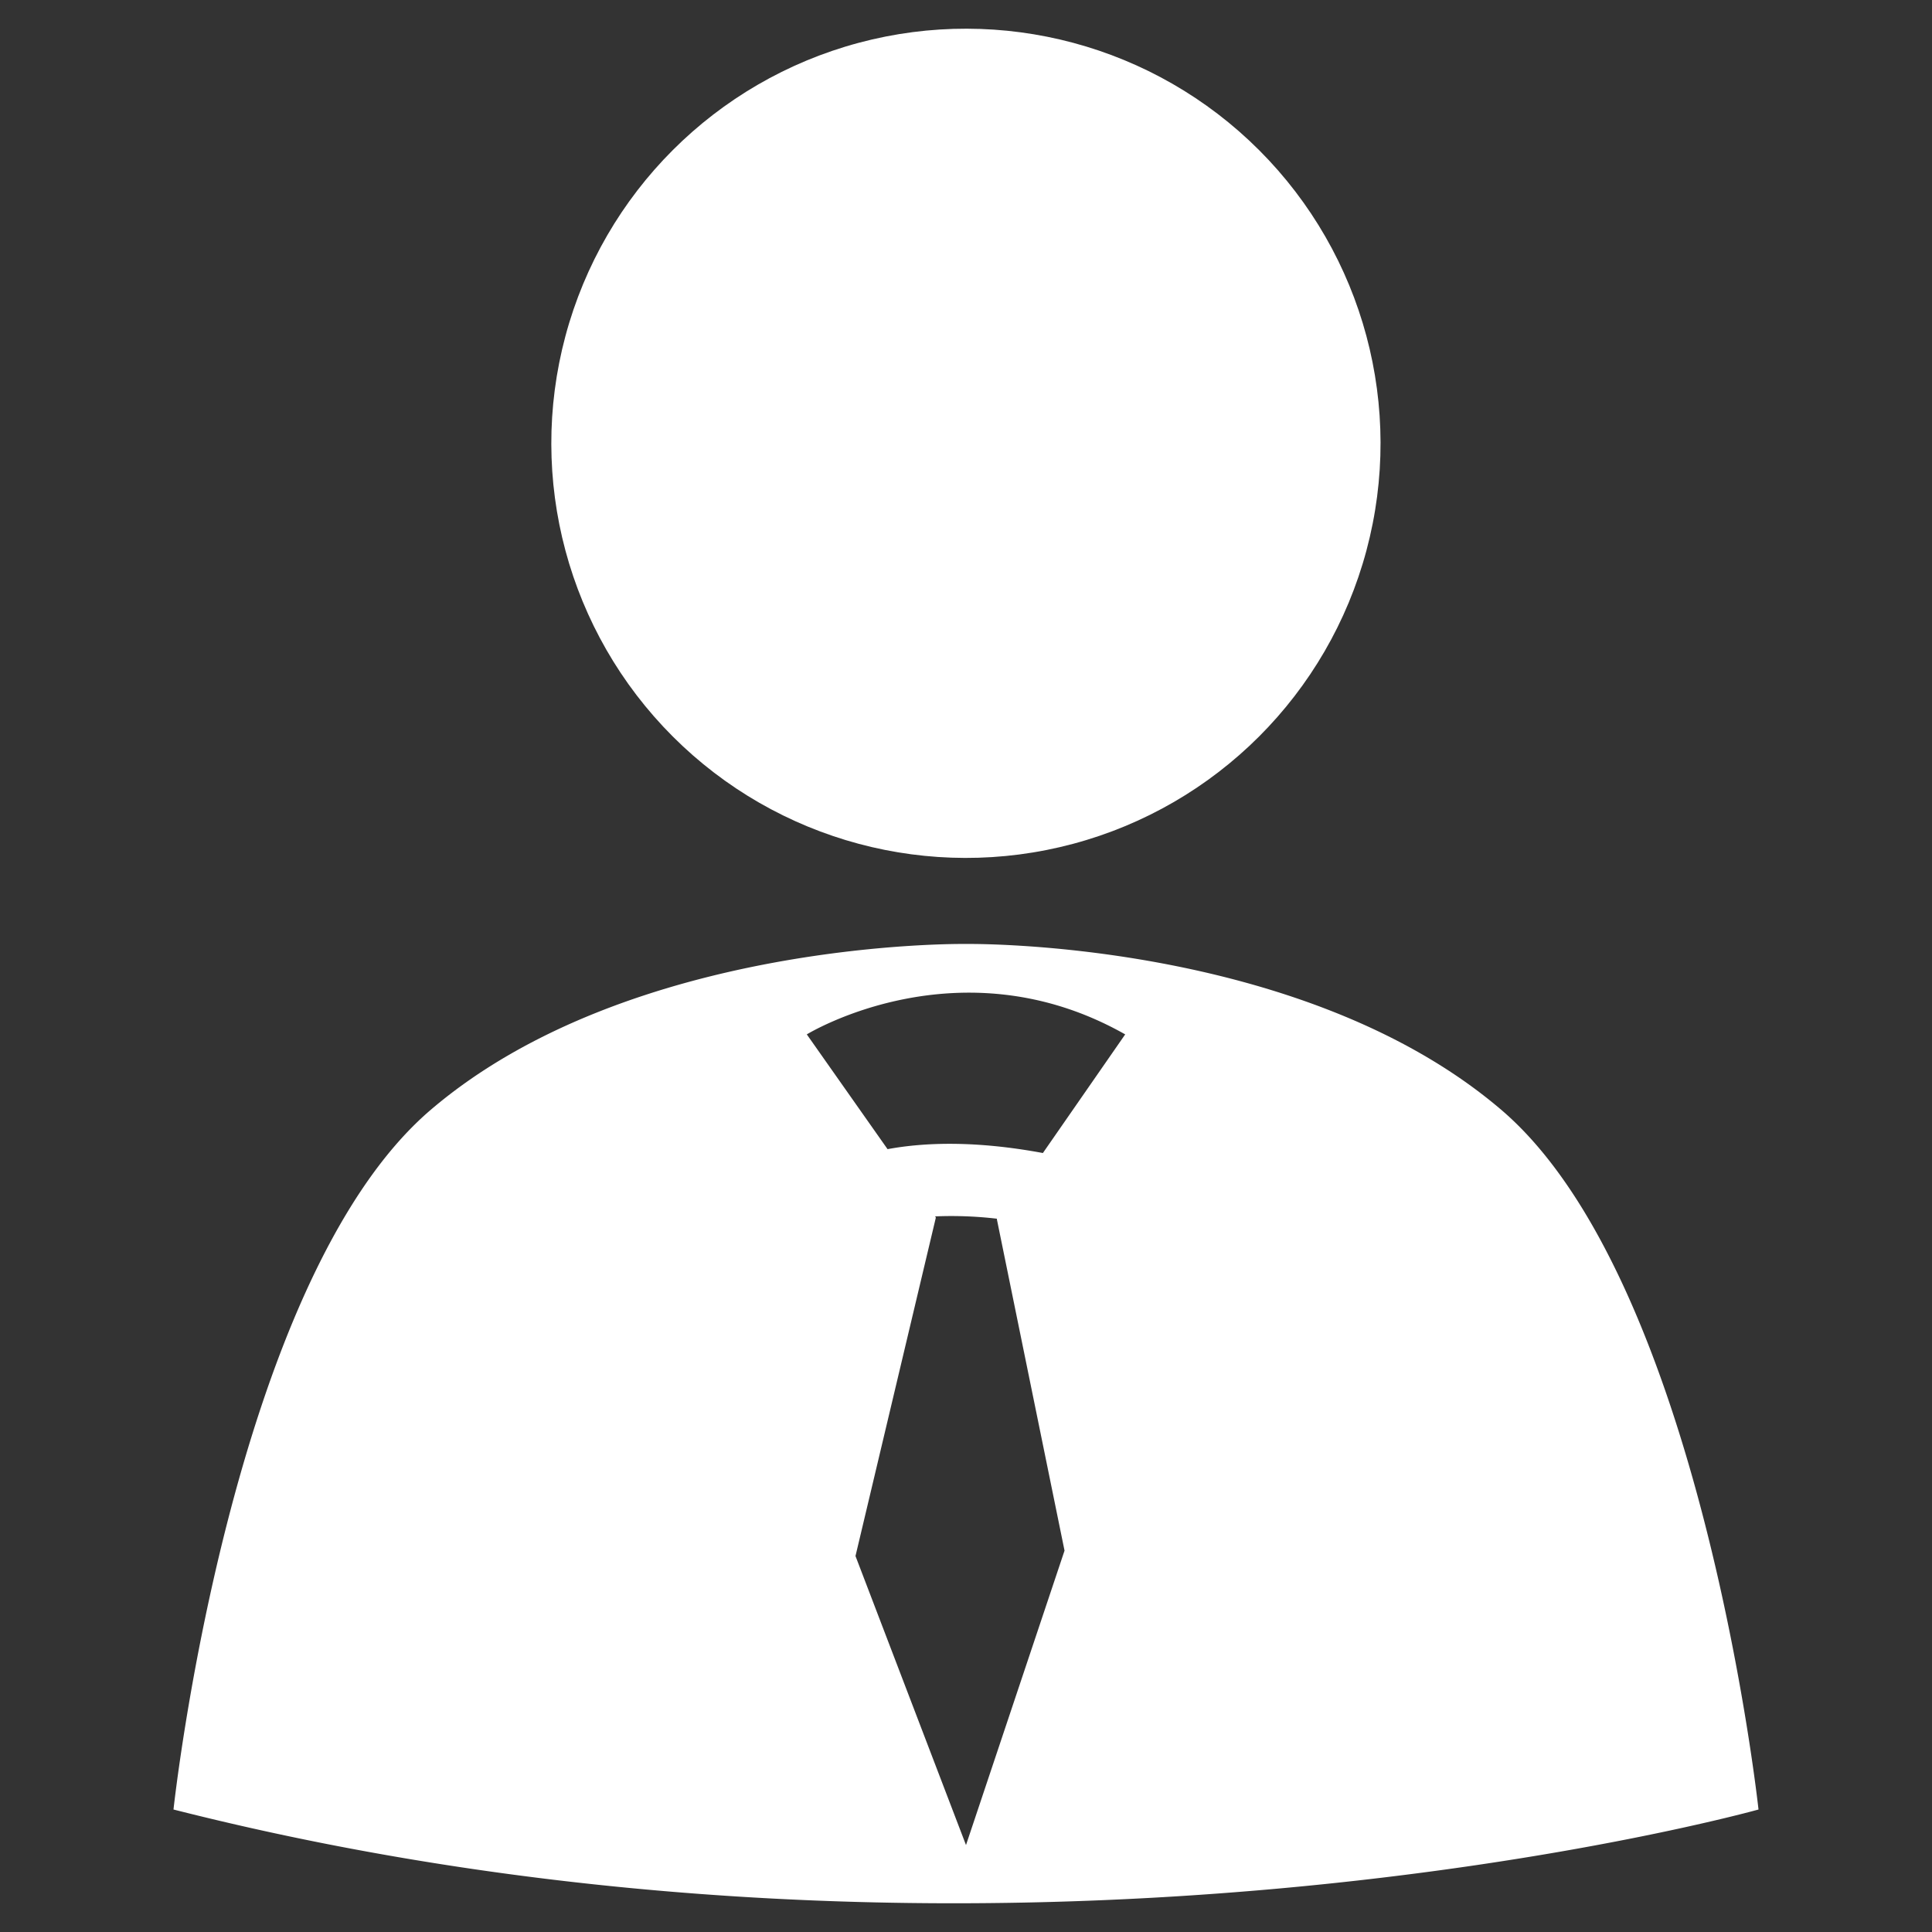 <svg
  xmlns="http://www.w3.org/2000/svg"
  viewBox="0 0 500 500"
  width="500"
  height="500"
  fill="#ffffff"
>
  <rect x="0" y="0" width="500" height="500" fill="#333333" stroke="none"/>
  <circle
    cx="250"
    cy="114.7"
    r="107.3"
    transform="rotate(-45 250.025 114.736)"
  />
  <path d="M388.5 287.2C336.6 242.9 250 244.3 250 244.3s-86.6-1.4-138.5 42.9-66.6 181.1-66.6 181.1c215.1 54.6 410.2 0 410.2 0s-14.8-136.9-66.6-181.1zM250 477.5l-28.6-74.8 20.8-87.6-.2-.3a101 101 0 0 1 16 .6v.2l17.5 85.7zm19.9-179.1c-17.2-3.2-30.5-2.8-40.2-1l-20.9-29.7s39.5-24.3 82.4 0z" />
</svg>
